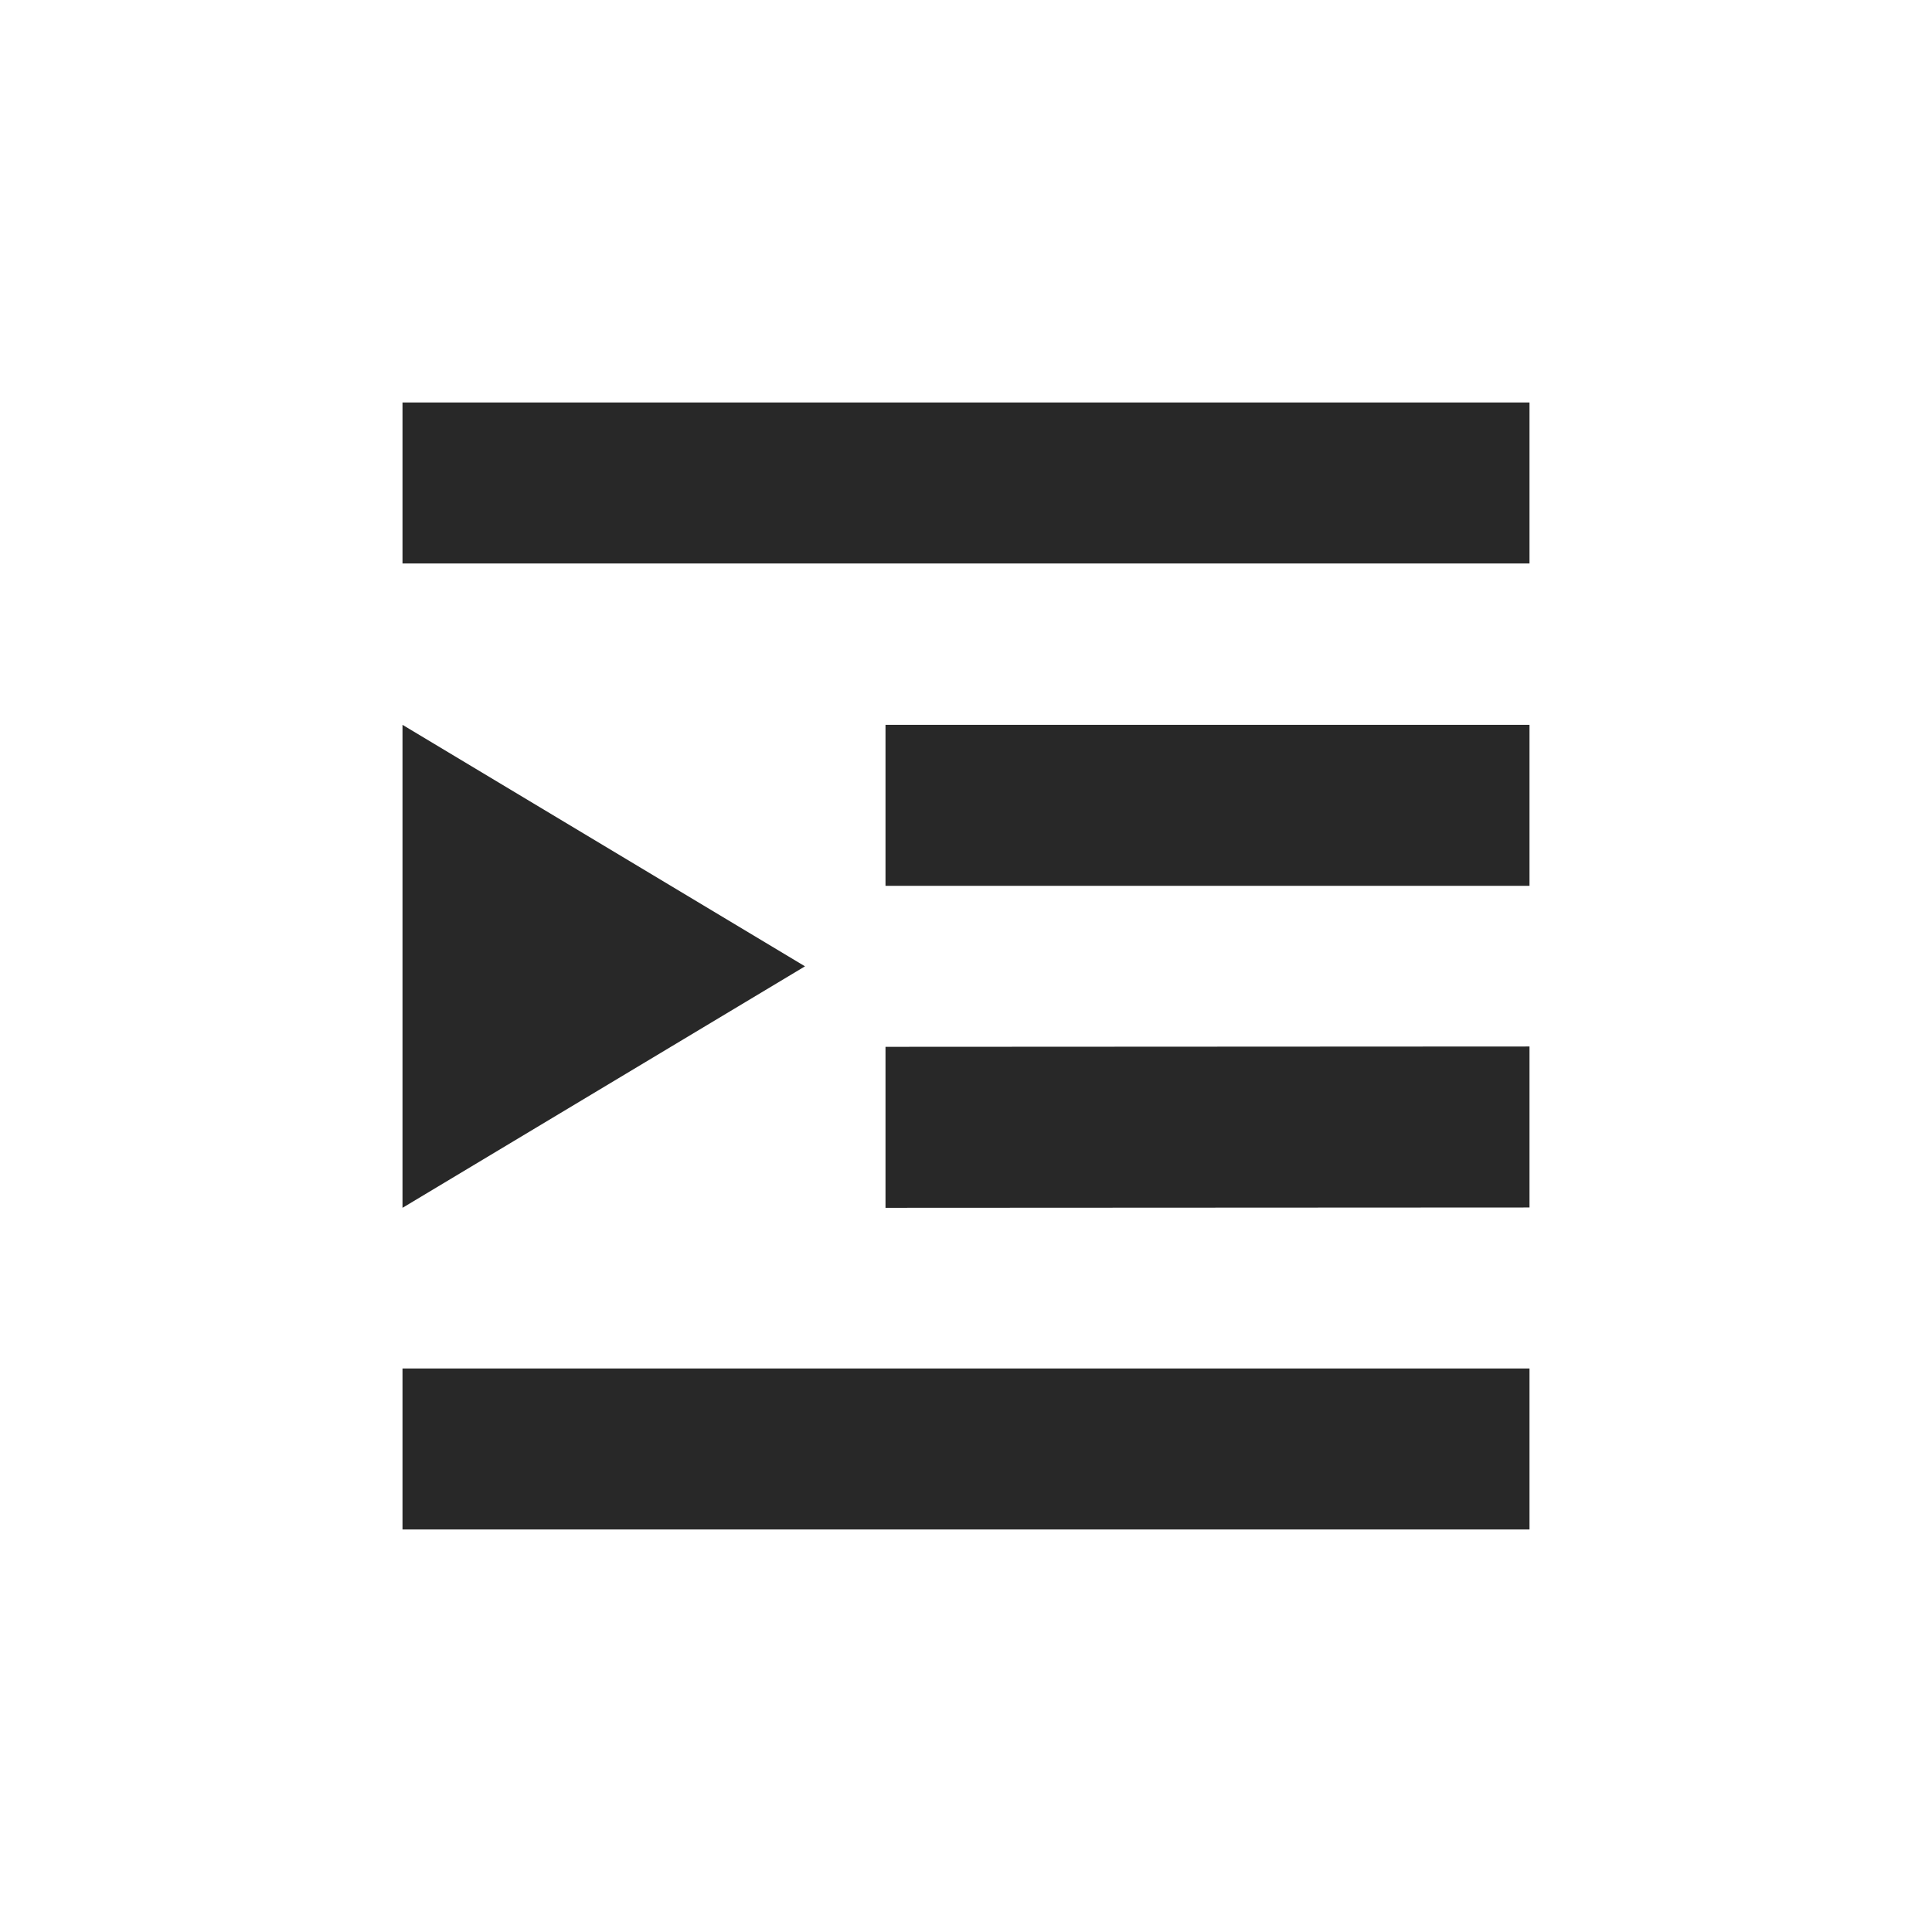 <svg width="24" height="24" version="1.1" xmlns="http://www.w3.org/2000/svg">
  <defs>
    <style id="current-color-scheme" type="text/css">.ColorScheme-Text { color:#282828; } .ColorScheme-Highlight { color:#458588; }</style>
  </defs>
  <path class="ColorScheme-Text" d="m5 5v2h14v-2zm0 4.004v6l5-3zm6 0v2h8v-2zm8 3.996-8 0.004v2l8-0.004zm-14 4v2h14v-2z" fill="currentColor"/>
</svg>
